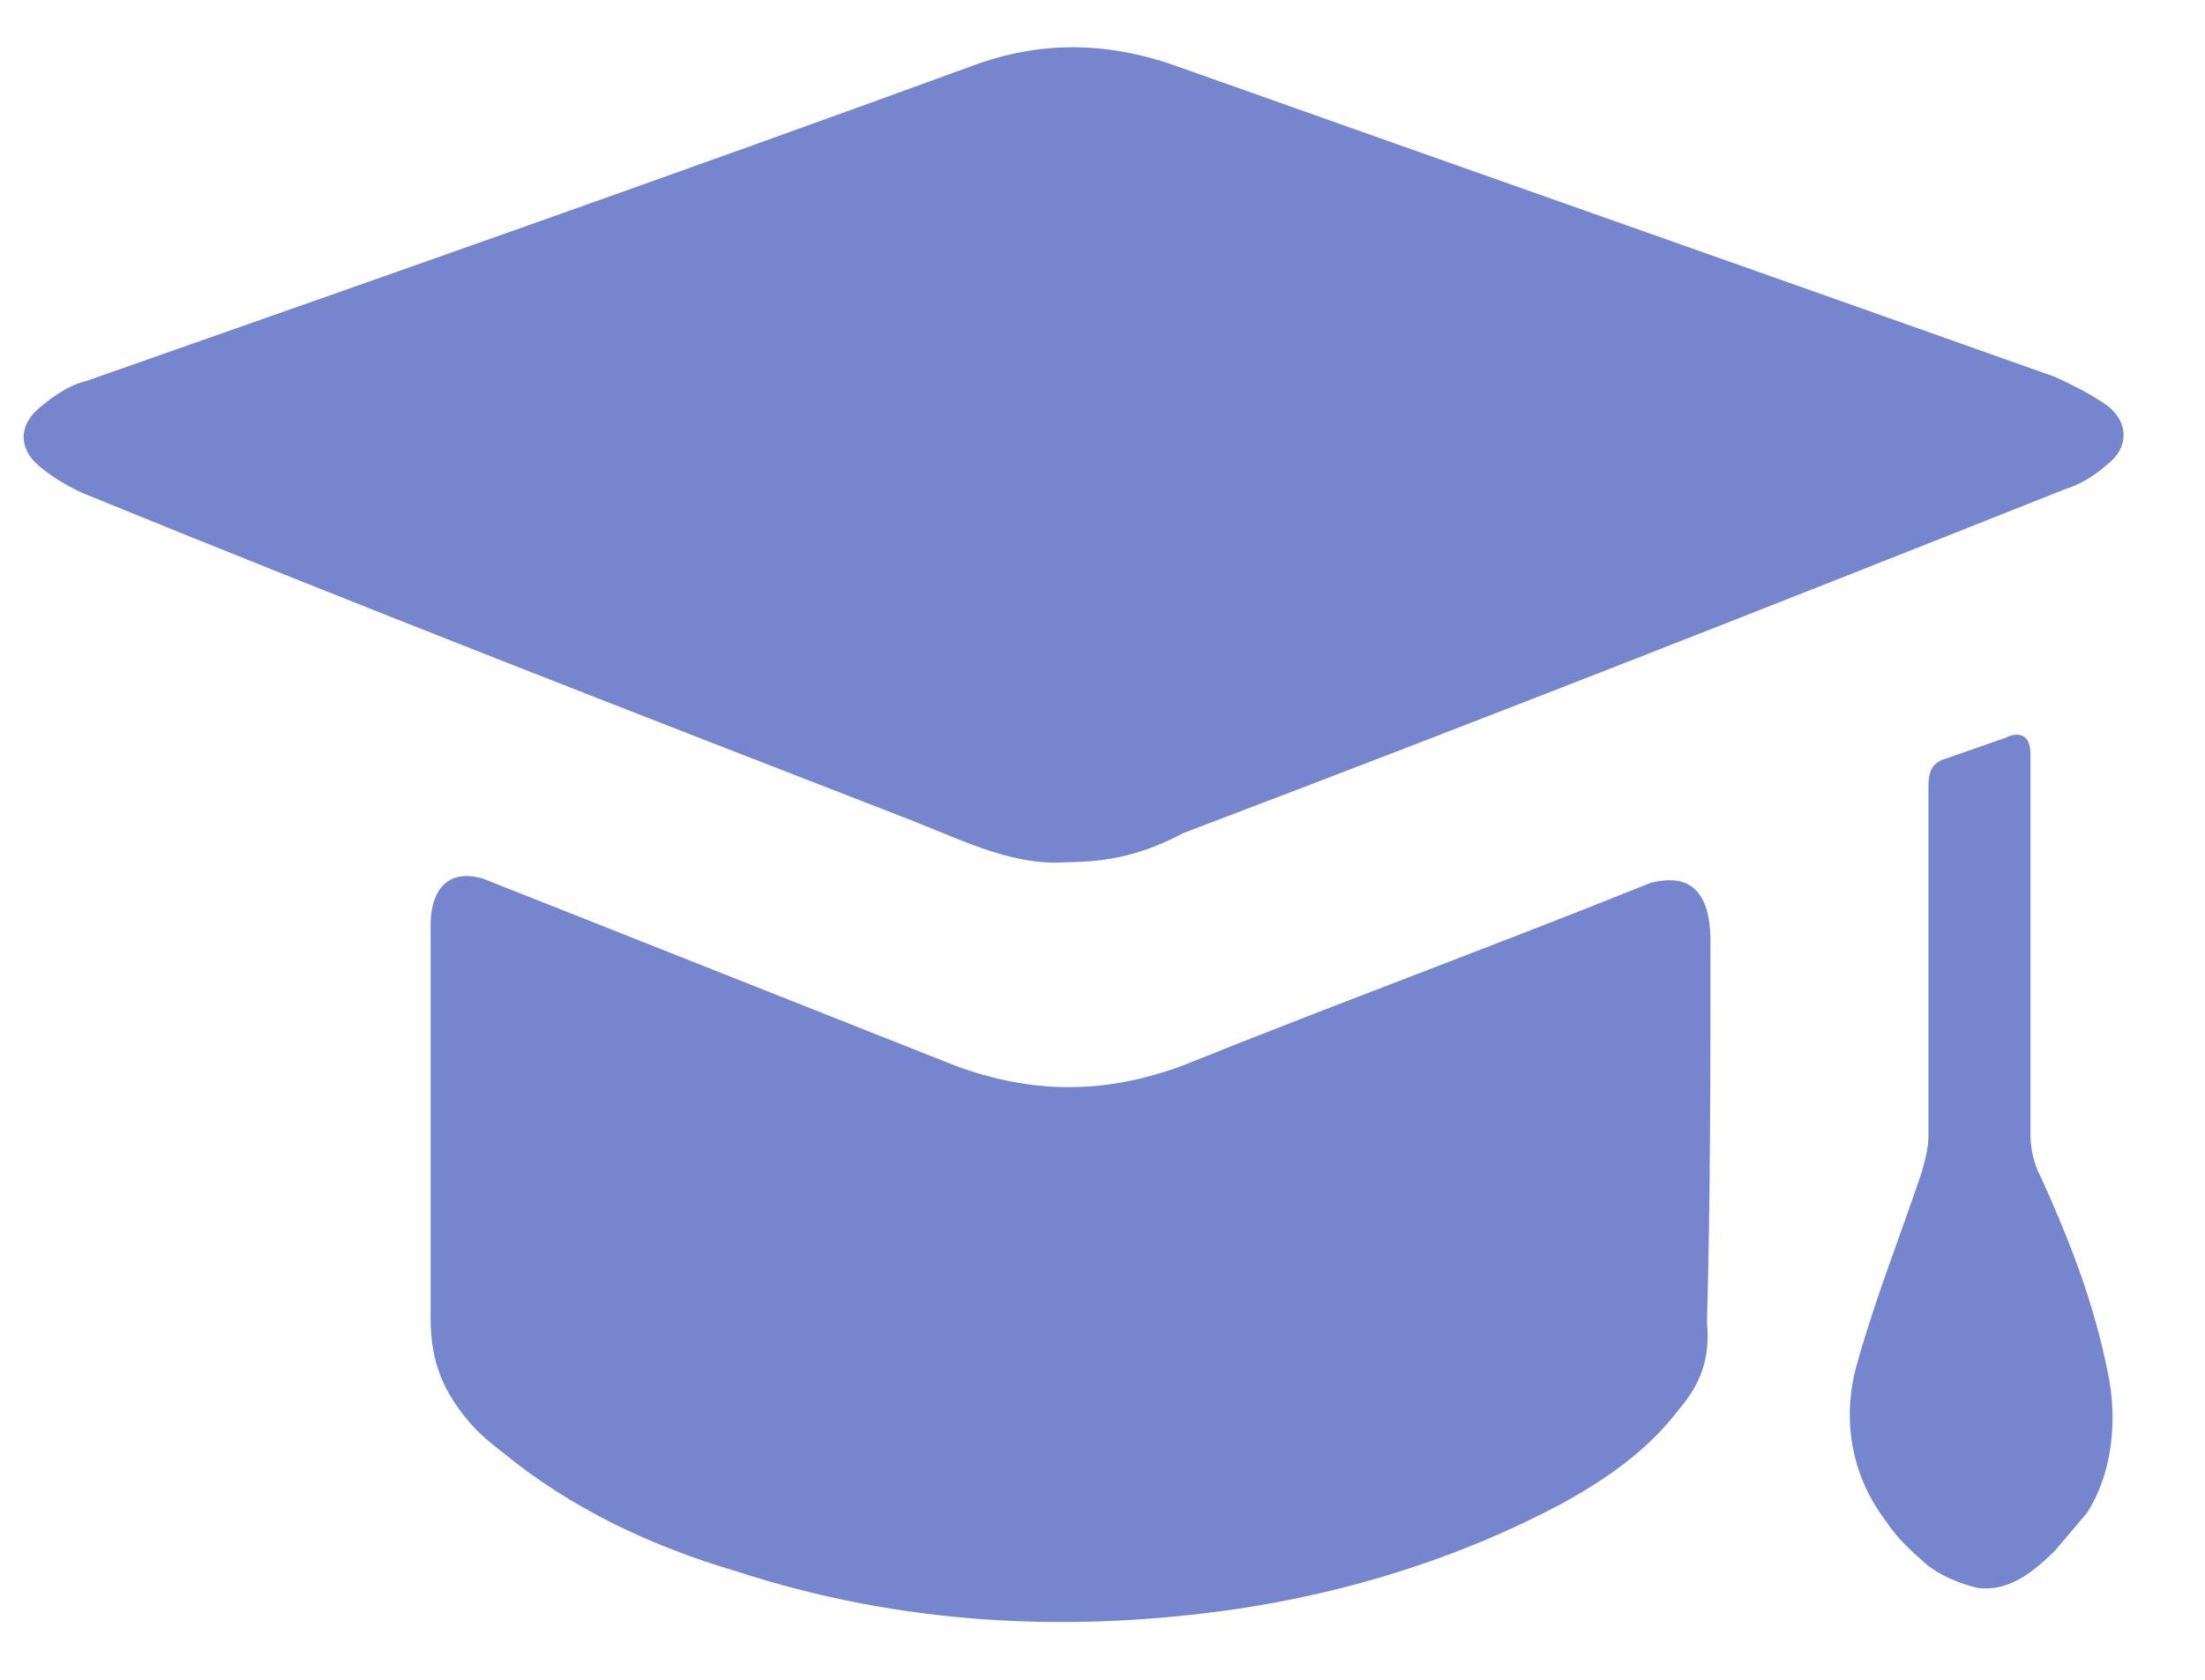 <svg width="21" height="16" viewBox="0 0 21 16" fill="none" xmlns="http://www.w3.org/2000/svg">
<path d="M10.162 8.212C9.66 8.252 9.191 8.015 8.689 7.817C6.043 6.79 3.398 5.763 0.786 4.696C0.619 4.617 0.485 4.538 0.351 4.42C0.183 4.262 0.183 4.064 0.351 3.906C0.485 3.788 0.652 3.669 0.819 3.63C3.632 2.642 6.445 1.655 9.258 0.628C9.894 0.391 10.531 0.391 11.2 0.628C13.98 1.615 16.793 2.603 19.572 3.59C19.739 3.669 19.907 3.748 20.074 3.867C20.275 4.025 20.275 4.262 20.074 4.42C19.941 4.538 19.806 4.617 19.673 4.657C16.893 5.763 14.08 6.869 11.267 7.936C10.899 8.133 10.564 8.212 10.162 8.212Z" fill="#7586CE"/>
<path d="M4.603 8.37C4.202 8.251 4.101 8.567 4.101 8.804C4.101 10.069 4.101 11.293 4.101 12.557C4.101 12.992 4.235 13.268 4.469 13.545C4.57 13.663 4.67 13.742 4.771 13.821C5.441 14.374 6.211 14.73 7.014 14.967C8.588 15.48 10.196 15.559 11.803 15.322C12.841 15.164 13.879 14.848 14.85 14.335C15.286 14.098 15.688 13.821 15.989 13.426C16.19 13.189 16.29 12.952 16.257 12.597C16.29 11.412 16.29 10.187 16.29 8.962C16.29 8.291 15.888 8.37 15.721 8.409C14.248 9.002 12.741 9.555 11.267 10.148C10.53 10.424 9.827 10.424 9.091 10.148L4.603 8.37Z" fill="#7586CE"/>
<path d="M18.534 7.225C18.4 7.264 18.366 7.343 18.366 7.501C18.366 8.607 18.366 9.713 18.366 10.819C18.366 10.938 18.333 11.056 18.299 11.175C18.099 11.767 17.864 12.36 17.697 12.952C17.529 13.505 17.63 14.058 17.965 14.493C18.065 14.651 18.199 14.769 18.333 14.888C18.467 15.006 18.668 15.085 18.835 15.125C19.137 15.164 19.371 14.967 19.572 14.769C19.672 14.651 19.773 14.532 19.873 14.414C20.108 14.058 20.175 13.545 20.074 13.071C19.94 12.399 19.706 11.807 19.438 11.214C19.371 11.096 19.338 10.938 19.338 10.819C19.338 9.595 19.338 8.41 19.338 7.185C19.338 6.948 19.17 6.988 19.103 7.027L18.534 7.225Z" fill="#7586CE"/>
</svg>
